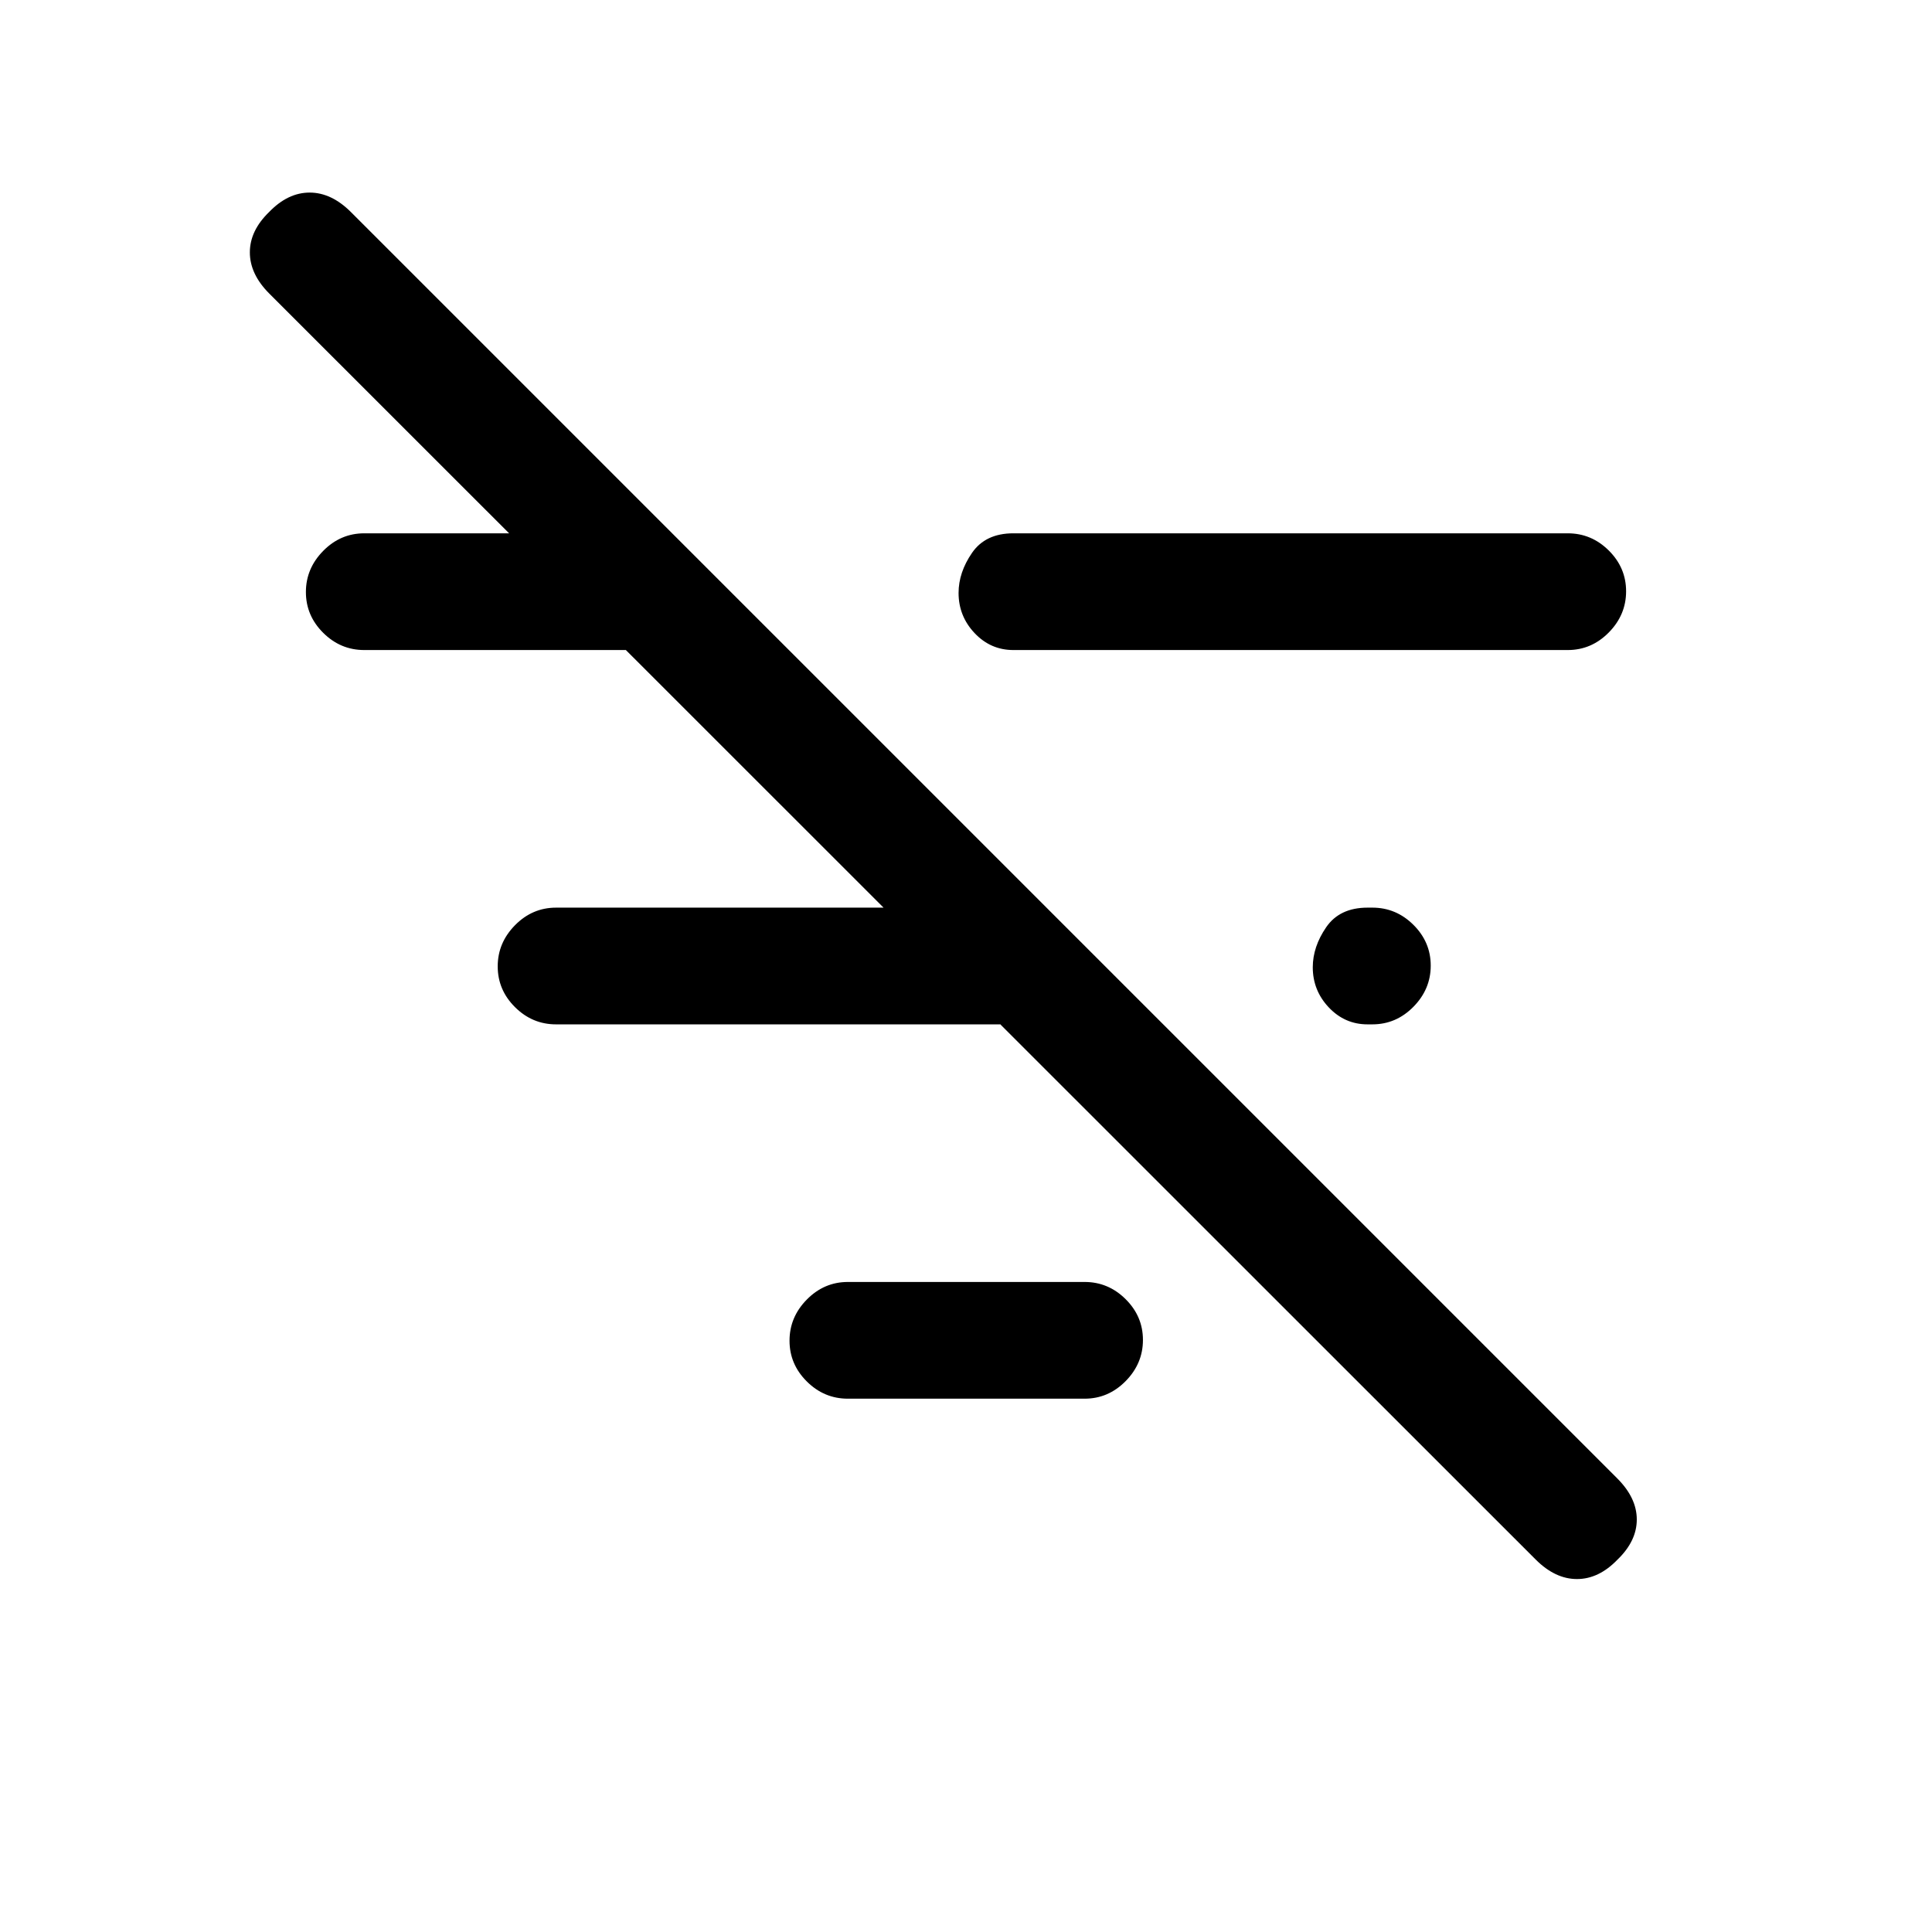 <svg xmlns="http://www.w3.org/2000/svg" height="20" viewBox="0 -960 960 960" width="20"><path d="m763.07-185.08-629.22-629q-9.7-9.69-9.7-20.51 0-10.82 9.62-20.1 9.28-9.62 20.1-9.62 10.82 0 20.52 9.7l629.22 629.22q9.7 9.7 9.7 20.42 0 10.72-9.62 19.97-9.28 9.62-20.1 9.62-10.82 0-20.52-9.7ZM679.54-451q-11.32 0-19.27-8.42-7.96-8.43-7.96-19.96 0-10.16 6.67-19.89 6.68-9.73 20.56-9.73h2.38q11.8 0 20.4 8.55 8.6 8.54 8.6 20.27 0 11.72-8.6 20.45-8.6 8.73-20.4 8.73h-2.38Zm-176-186q-11.32 0-19.27-8.42-7.96-8.43-7.96-19.96 0-10.16 6.67-19.89 6.68-9.73 20.56-9.73H779q11.8 0 20.4 8.55 8.6 8.54 8.6 20.27 0 11.72-8.6 20.45Q790.8-637 779-637H503.54Zm-82.23 372q-11.8 0-20.4-8.55-8.6-8.54-8.6-20.27 0-11.72 8.6-20.45 8.6-8.73 20.4-8.73h117.61q11.8 0 20.4 8.55 8.6 8.54 8.6 20.27 0 11.72-8.6 20.45-8.6 8.73-20.4 8.73H421.31Zm-145-186q-11.8 0-20.4-8.55-8.6-8.54-8.6-20.27 0-11.72 8.6-20.45 8.6-8.73 20.4-8.73h220.61v58H276.31ZM181-637q-11.8 0-20.4-8.55-8.6-8.54-8.6-20.27 0-11.72 8.6-20.45Q169.2-695 181-695h129.92v58H181Z"/></svg>